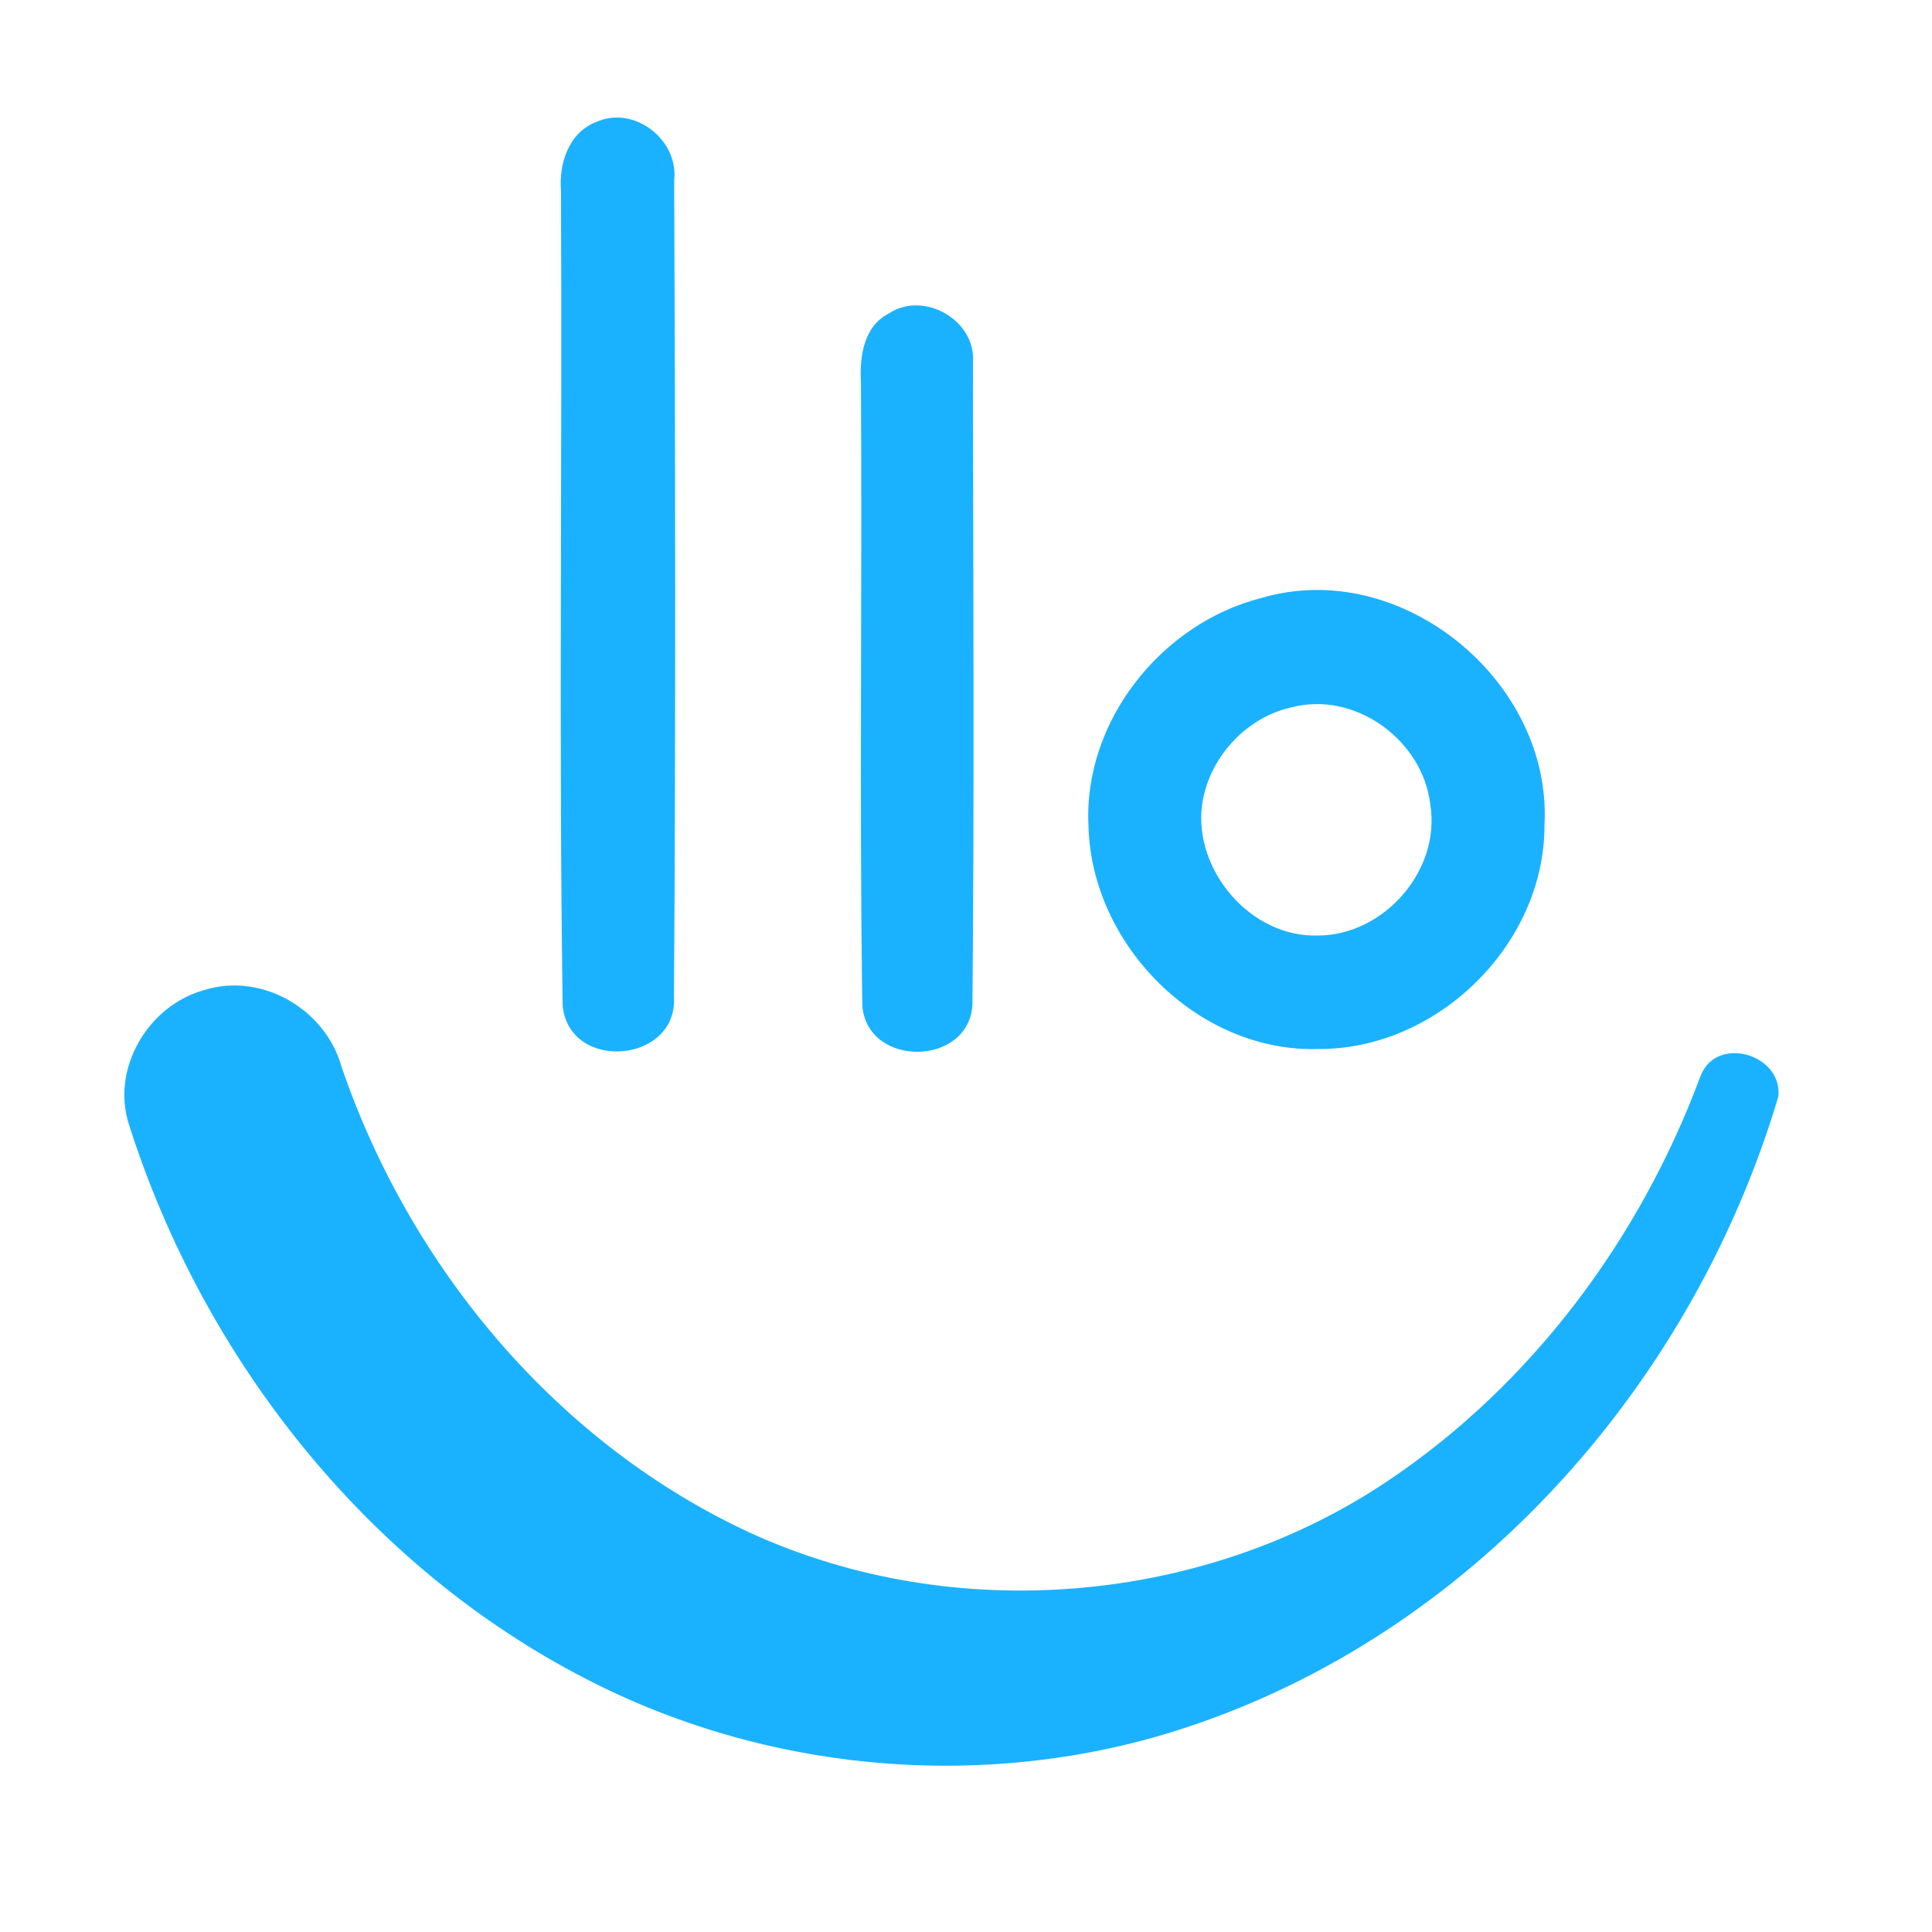 <?xml version="1.0" encoding="UTF-8" ?>
<!DOCTYPE svg PUBLIC "-//W3C//DTD SVG 1.1//EN" "http://www.w3.org/Graphics/SVG/1.1/DTD/svg11.dtd">
<svg width="192pt" height="192pt" viewBox="0 0 192 192" version="1.1" xmlns="http://www.w3.org/2000/svg">
<g id="#1ab2ffff">
<path fill="#1ab2ff" opacity="1.00" d=" M 59.23 12.13 C 63.01 10.42 67.46 13.88 67.00 17.94 C 67.11 44.97 67.16 72.02 66.98 99.05 C 67.37 105.66 56.65 106.57 55.92 100.01 C 55.52 73.01 55.89 45.98 55.75 18.97 C 55.53 16.27 56.50 13.20 59.23 12.13 Z" />
<path fill="#1ab2ff" opacity="1.00" d=" M 88.32 31.16 C 91.78 28.84 97.01 31.82 96.69 35.99 C 96.71 57.29 96.84 78.59 96.64 99.88 C 96.25 105.99 86.25 106.12 85.70 100.00 C 85.39 79.34 85.70 58.66 85.56 38.00 C 85.42 35.47 85.81 32.44 88.32 31.16 Z" />
<path fill="#1ab2ff" opacity="1.00" d=" M 125.34 59.43 C 139.23 55.32 154.27 67.68 153.49 81.99 C 153.52 93.86 142.85 104.31 131.02 104.25 C 119.03 104.61 108.43 93.88 108.17 82.04 C 107.66 71.69 115.42 61.95 125.34 59.43 M 128.28 70.31 C 123.75 71.34 120.10 75.39 119.46 79.98 C 118.61 86.52 124.33 93.21 131.01 92.97 C 137.55 92.94 143.21 86.47 142.14 79.95 C 141.40 73.53 134.63 68.61 128.28 70.31 Z" />
<path fill="#1ab2ff" opacity="1.00" d=" M 20.30 98.39 C 26.03 96.60 32.35 100.30 33.94 106.01 C 40.77 125.97 55.35 143.48 74.64 152.37 C 94.80 161.57 119.67 159.50 138.04 147.09 C 152.32 137.47 163.00 123.05 168.98 106.98 C 170.51 102.82 177.17 104.73 176.73 108.97 C 168.39 137.03 147.14 161.51 119.18 171.23 C 99.39 178.20 76.85 176.48 58.24 166.85 C 36.49 155.66 20.27 135.07 12.87 111.92 C 10.94 106.29 14.68 99.93 20.30 98.39 Z" />
</g>
</svg>
